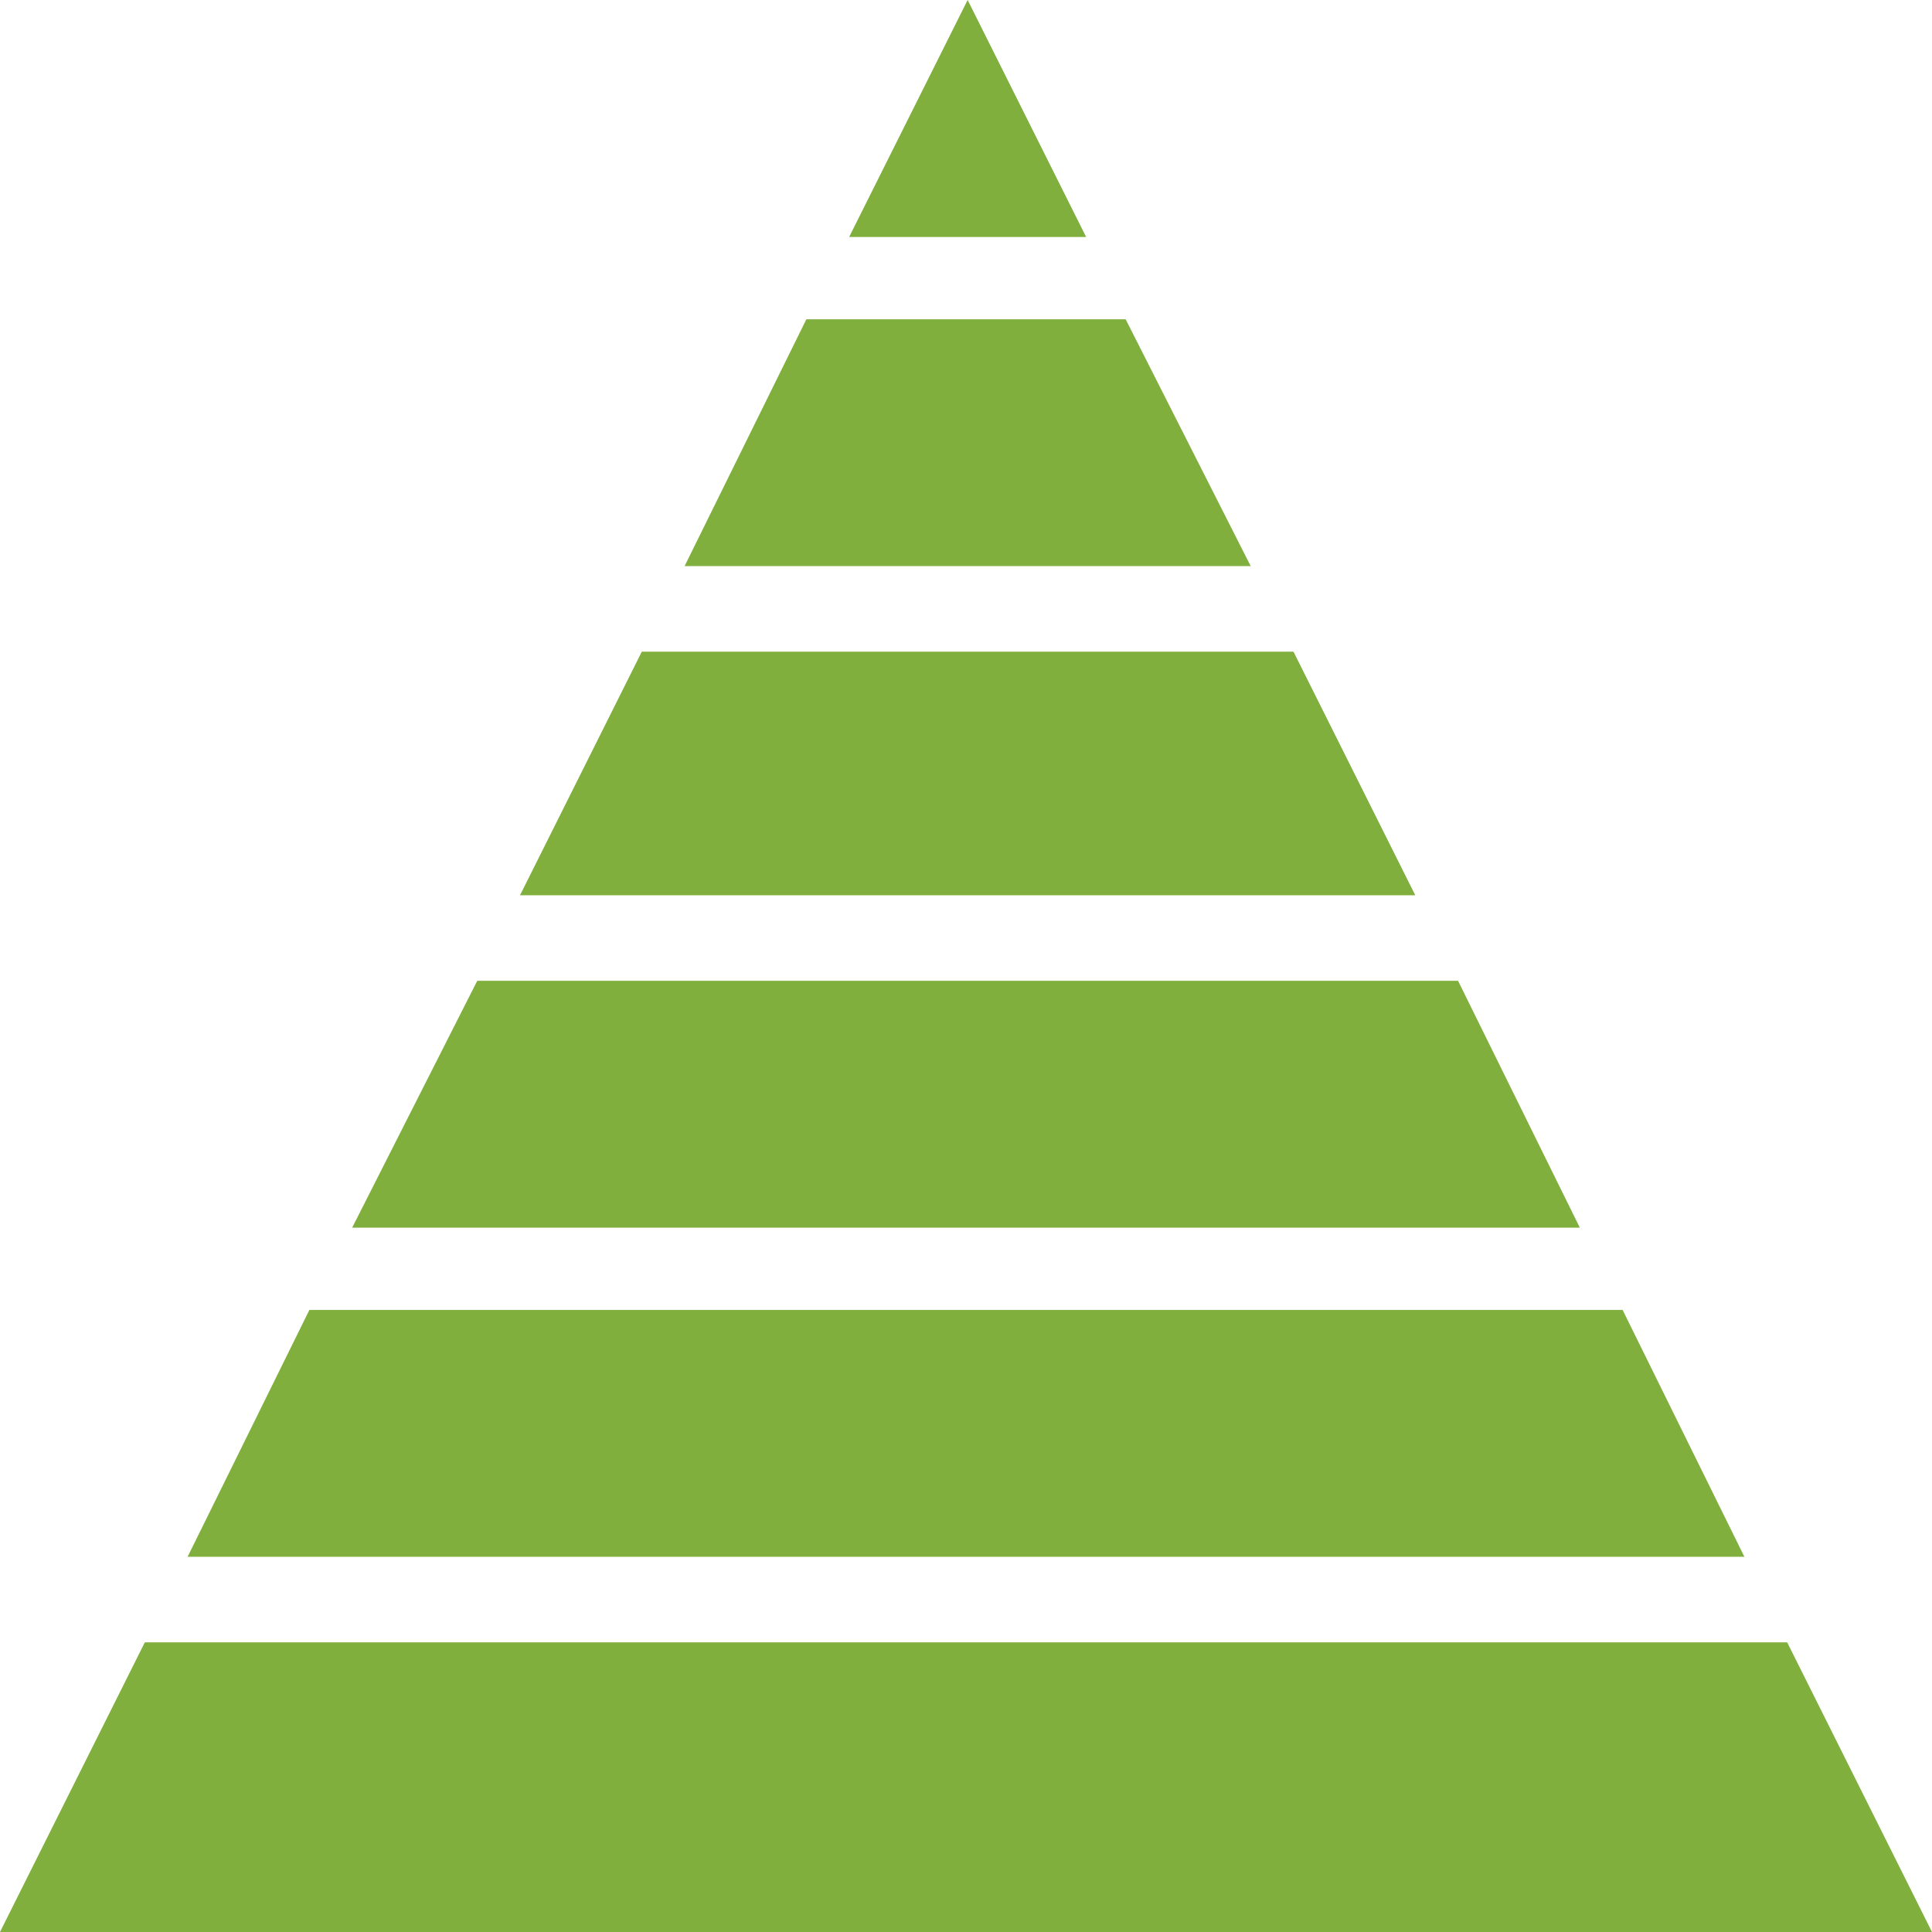 <?xml version="1.0" encoding="utf-8"?>
<!-- Generator: Adobe Illustrator 25.2.0, SVG Export Plug-In . SVG Version: 6.00 Build 0)  -->
<svg version="1.1" id="Capa_1" xmlns="http://www.w3.org/2000/svg" xmlns:xlink="http://www.w3.org/1999/xlink" x="0px" y="0px"
	 viewBox="0 0 58.7 58.7" style="enable-background:new 0 0 58.7 58.7;" xml:space="preserve">
<style type="text/css">
	.st0{fill:#80AF3E;}
</style>
<g>
	<g id="GRAF_1">
		<polygon class="st0" points="4.4,49.9 0,58.7 58.7,58.7 54.3,49.9 		"/>
		<polygon class="st0" points="53,47.3 49.3,39.8 9.4,39.8 5.7,47.3 		"/>
		<polygon class="st0" points="33,7.2 29.4,0 25.8,7.2 		"/>
		<polygon class="st0" points="14.5,29.8 10.7,37.3 48,37.3 44.3,29.8 		"/>
		<polygon class="st0" points="19.5,19.8 15.8,27.2 43,27.2 39.3,19.8 		"/>
		<polygon class="st0" points="24.5,9.7 20.8,17.2 38,17.2 34.2,9.7 		"/>
	</g>
</g>
</svg>
